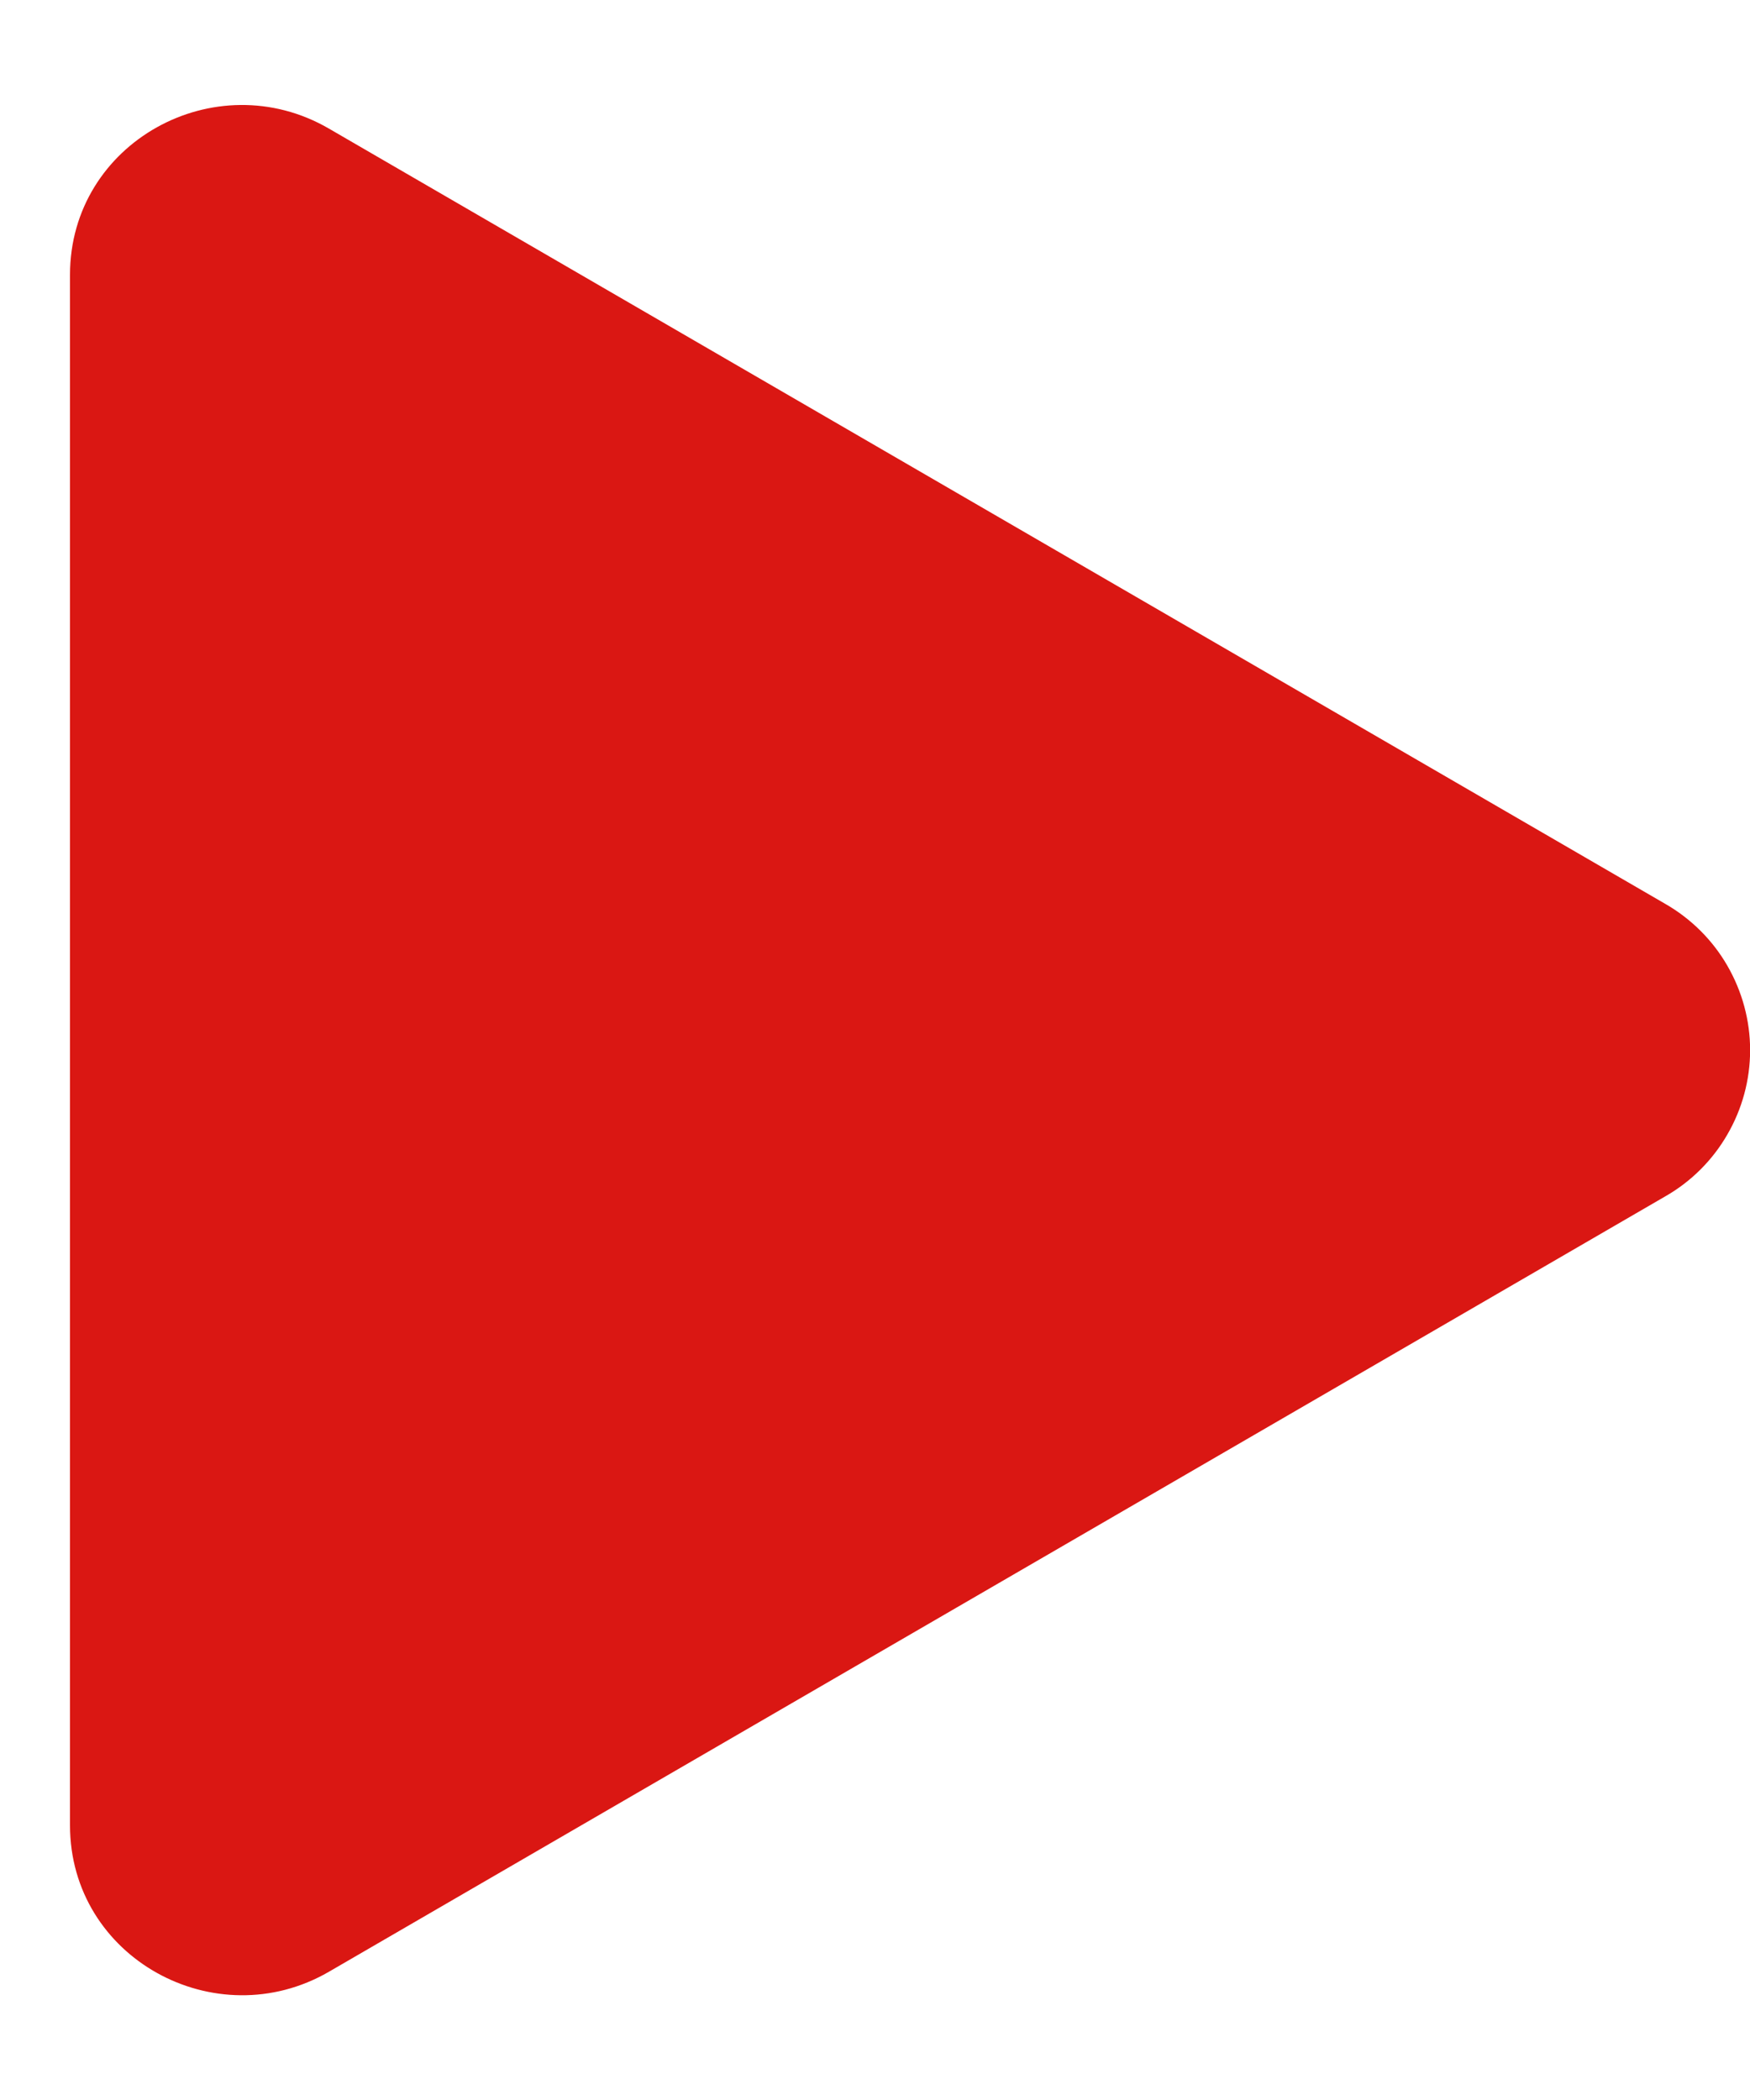 <svg width="15" height="18" viewBox="0 0 15 18" fill="none" xmlns="http://www.w3.org/2000/svg">
<path d="M14.273 10.255L2.819 16.901C1.847 17.464 0.6 16.782 0.6 15.646V2.355C0.6 1.221 1.845 0.537 2.819 1.102L14.273 7.747C14.494 7.874 14.678 8.056 14.805 8.276C14.933 8.497 15.001 8.747 15.001 9.001C15.001 9.256 14.933 9.506 14.805 9.726C14.678 9.946 14.494 10.129 14.273 10.255Z" fill="#DA1713"/>
</svg>
